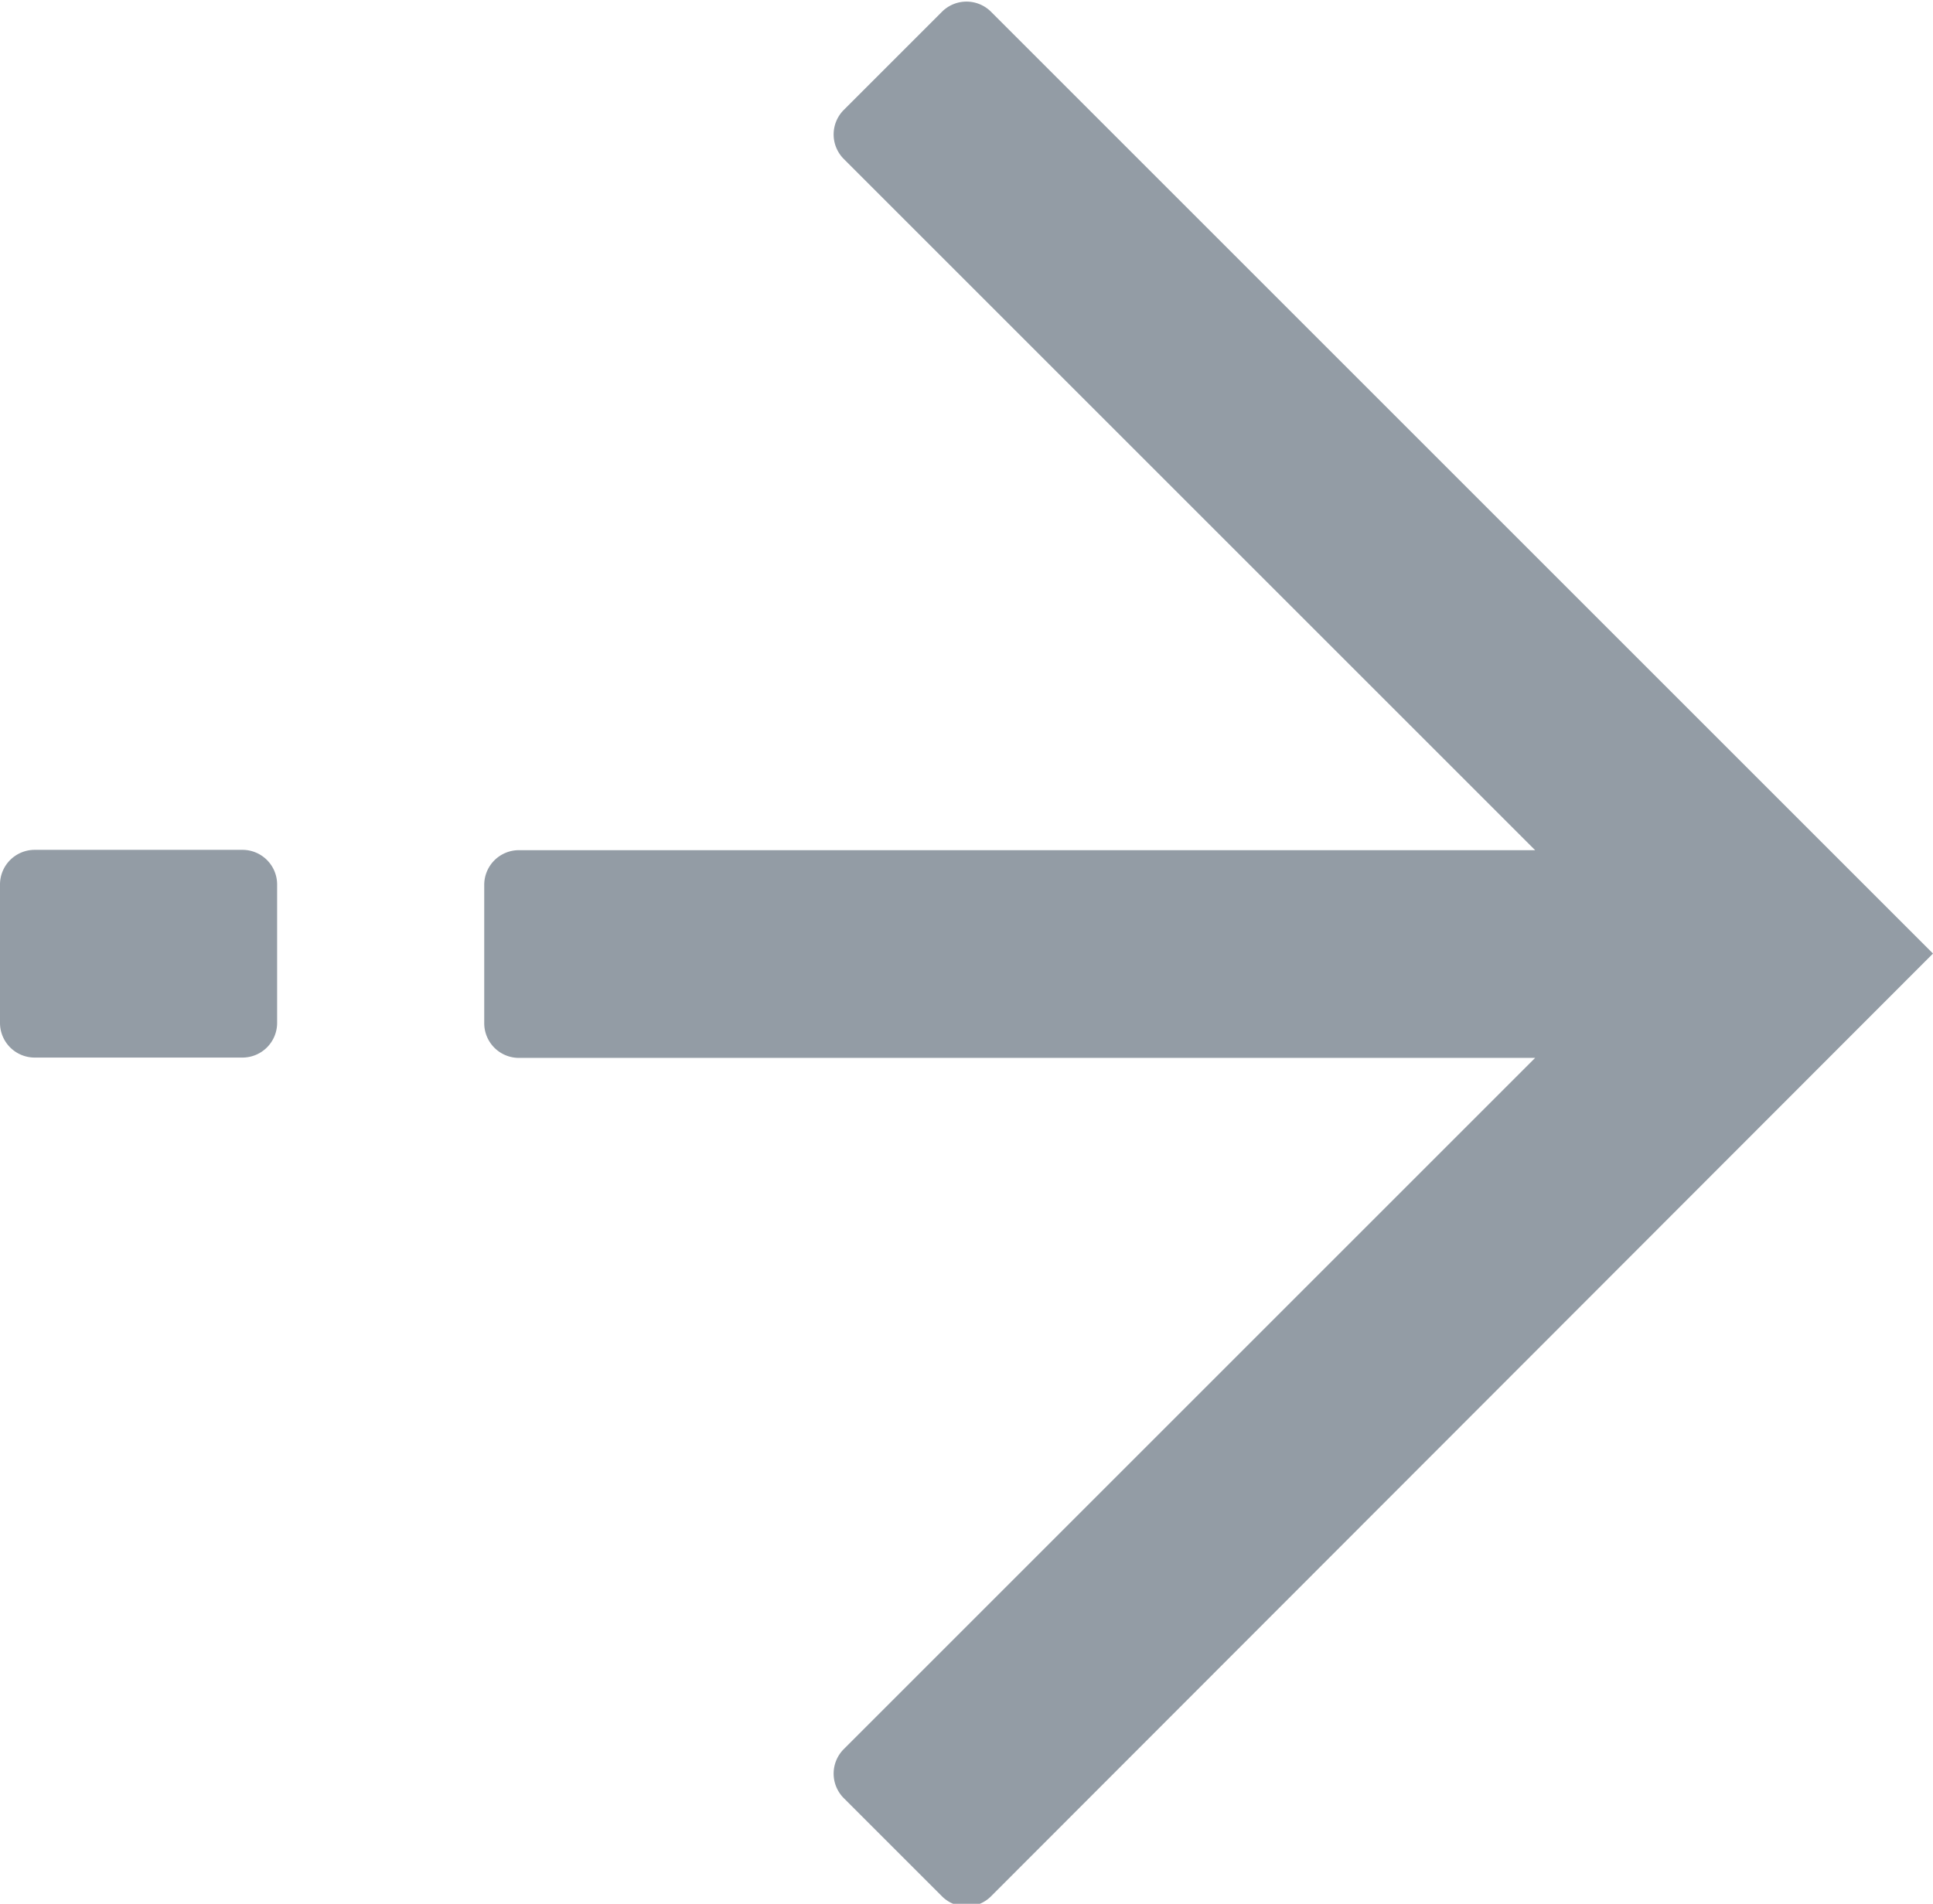 <svg xmlns="http://www.w3.org/2000/svg" width="5.908" height="5.82" viewBox="0 0 5.908 5.82"><defs><style>.a{fill:#939ca5;}</style></defs><path class="a" d="M215.04,221.5l2.879,2.879a.106.106,0,0,0,.15,0l.3-.3a.106.106,0,0,0,0-.15l-2.113-2.113h3.106a.106.106,0,0,0,.106-.106v-.423a.106.106,0,0,0-.106-.106h-3.106l2.113-2.113a.106.106,0,0,0,0-.15l-.3-.3a.106.106,0,0,0-.15,0Zm5.061-.212a.106.106,0,0,1,.106-.106h.635a.106.106,0,0,1,.106.106v.423a.106.106,0,0,1-.106.106h-.635a.106.106,0,0,1-.106-.106Z" transform="translate(220.948 224.415) rotate(180)"/></svg>